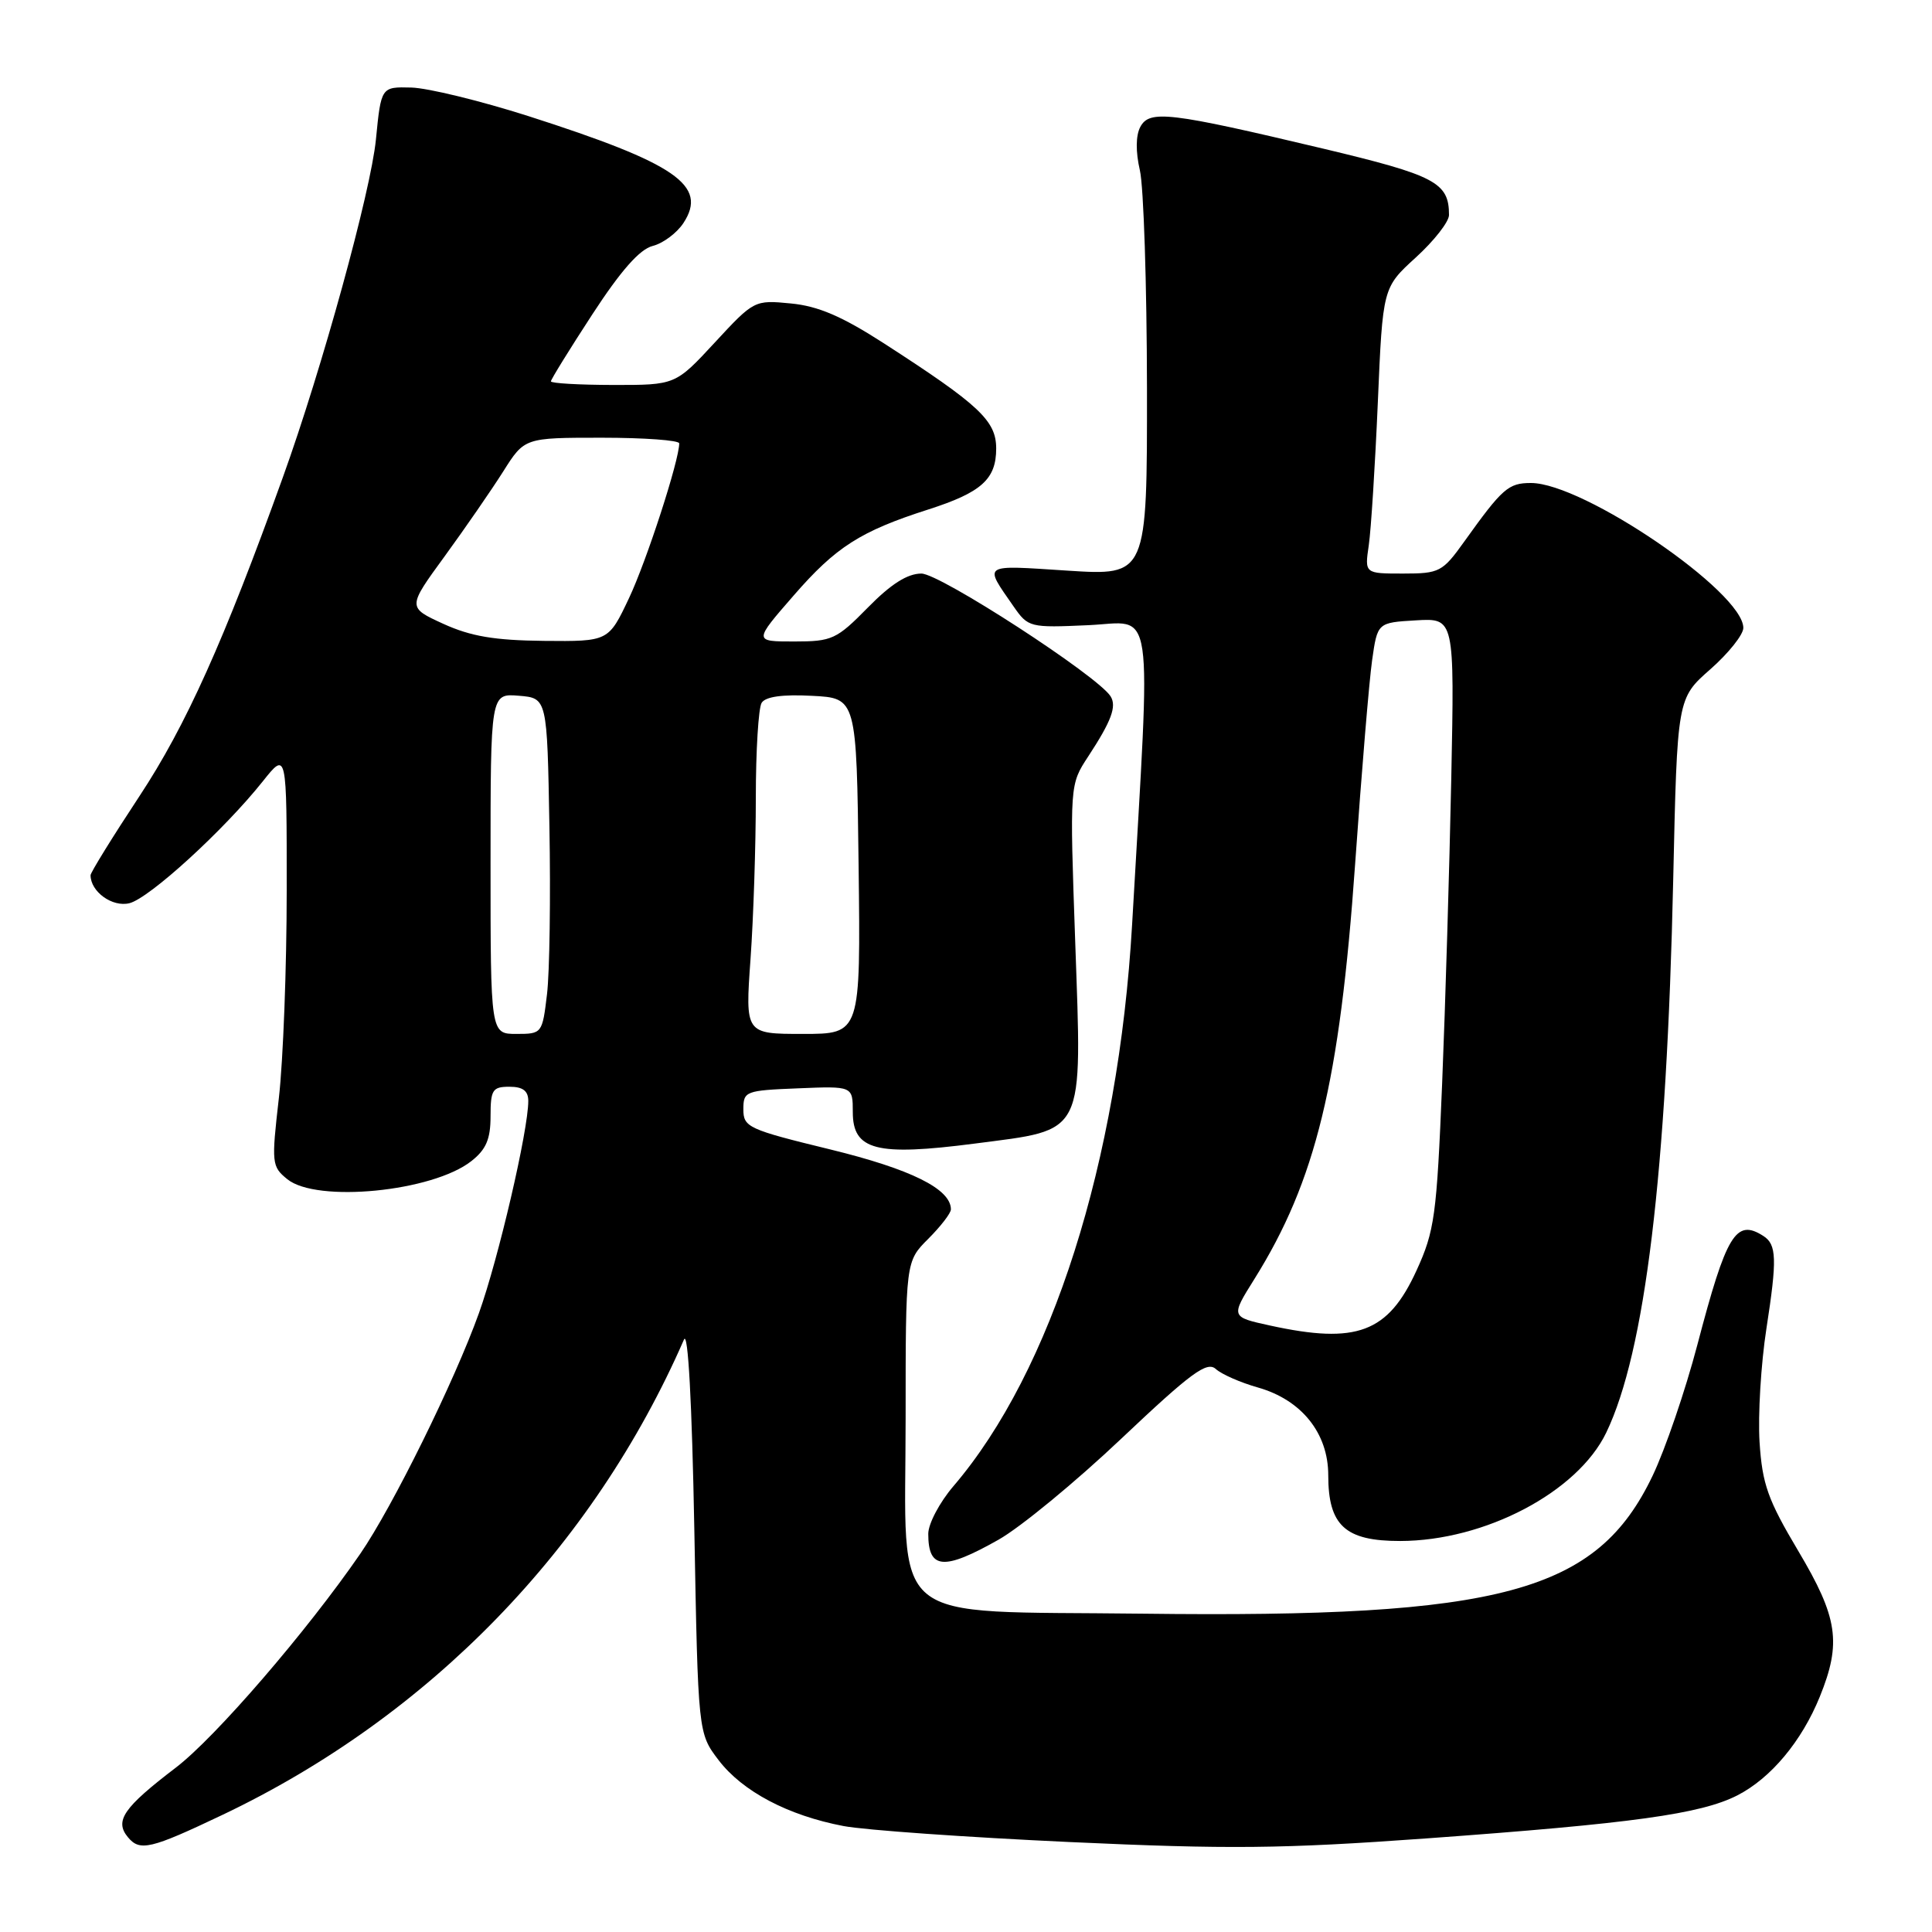 <?xml version="1.0" encoding="UTF-8" standalone="no"?>
<!DOCTYPE svg PUBLIC "-//W3C//DTD SVG 1.1//EN" "http://www.w3.org/Graphics/SVG/1.1/DTD/svg11.dtd" >
<svg xmlns="http://www.w3.org/2000/svg" xmlns:xlink="http://www.w3.org/1999/xlink" version="1.1" viewBox="0 0 256 256">
 <g >
 <path fill="currentColor"
d=" M 29.50 240.47 C 56.91 227.42 78.57 205.10 90.63 177.50 C 91.17 176.26 91.69 185.85 92.00 202.58 C 92.50 229.66 92.50 229.66 95.22 233.23 C 98.39 237.38 104.42 240.56 111.77 241.96 C 114.62 242.50 128.11 243.45 141.73 244.08 C 162.79 245.05 169.87 244.98 189.00 243.60 C 216.32 241.62 225.35 240.37 230.20 237.90 C 234.64 235.63 238.73 230.74 241.13 224.83 C 244.03 217.68 243.54 214.35 238.28 205.51 C 234.24 198.72 233.51 196.66 233.15 191.08 C 232.93 187.51 233.33 180.74 234.06 176.04 C 235.49 166.82 235.42 164.90 233.65 163.77 C 230.01 161.44 228.76 163.52 224.90 178.23 C 223.32 184.24 220.66 192.02 218.99 195.52 C 211.60 211.01 199.03 214.41 151.33 213.82 C 117.01 213.40 120.00 215.87 120.00 187.90 C 120.00 167.15 120.00 167.15 123.00 164.15 C 124.65 162.50 126.00 160.75 126.00 160.25 C 126.00 157.54 120.71 154.92 109.99 152.30 C 99.15 149.66 98.50 149.36 98.50 147.00 C 98.50 144.59 98.76 144.49 105.75 144.21 C 113.00 143.91 113.00 143.91 113.00 147.36 C 113.00 152.42 116.12 153.22 129.16 151.53 C 143.96 149.60 143.37 150.78 142.47 124.76 C 141.74 103.98 141.74 103.98 144.19 100.24 C 147.27 95.54 147.99 93.60 147.16 92.27 C 145.47 89.57 124.56 76.00 122.09 76.00 C 120.24 76.00 118.05 77.39 115.00 80.50 C 110.85 84.72 110.26 85.00 105.22 85.00 C 99.86 85.00 99.86 85.00 105.17 78.90 C 110.76 72.47 114.01 70.39 123.00 67.51 C 130.05 65.25 132.00 63.50 132.00 59.43 C 132.00 55.74 129.78 53.66 117.07 45.46 C 111.56 41.91 108.39 40.55 104.79 40.21 C 99.98 39.74 99.90 39.78 94.72 45.38 C 89.50 51.02 89.50 51.02 81.25 51.01 C 76.71 51.00 73.00 50.79 73.00 50.53 C 73.00 50.28 75.47 46.28 78.49 41.65 C 82.27 35.85 84.76 33.03 86.48 32.59 C 87.85 32.25 89.69 30.88 90.56 29.55 C 93.82 24.57 89.62 21.67 70.00 15.38 C 63.67 13.36 56.70 11.66 54.50 11.60 C 50.50 11.50 50.50 11.50 49.81 18.50 C 49.13 25.37 42.67 48.85 37.49 63.22 C 29.68 84.93 24.62 96.18 18.50 105.46 C 14.92 110.89 12.00 115.61 12.00 115.97 C 12.00 118.16 14.89 120.24 17.15 119.68 C 19.81 119.01 29.69 109.98 34.83 103.52 C 38.00 99.54 38.00 99.54 37.99 118.02 C 37.99 128.18 37.52 140.55 36.95 145.50 C 35.96 154.14 36.00 154.57 38.07 156.25 C 41.96 159.41 57.31 157.91 62.46 153.85 C 64.41 152.32 65.00 150.94 65.00 147.93 C 65.00 144.40 65.26 144.00 67.50 144.00 C 69.28 144.00 70.00 144.54 70.00 145.89 C 70.00 149.78 66.05 166.77 63.46 174.00 C 60.24 182.99 52.02 199.66 47.74 205.88 C 40.68 216.14 28.56 230.20 23.31 234.21 C 16.35 239.52 15.15 241.27 16.95 243.44 C 18.53 245.35 19.94 245.02 29.50 240.47 Z  M 132.29 204.03 C 135.19 202.40 142.54 196.35 148.62 190.59 C 157.83 181.88 159.93 180.34 161.10 181.40 C 161.87 182.10 164.38 183.20 166.68 183.85 C 172.46 185.49 176.00 189.90 176.00 195.47 C 176.00 202.15 178.25 204.20 185.54 204.19 C 196.75 204.17 209.03 197.72 212.83 189.84 C 217.98 179.16 220.85 155.52 221.71 116.52 C 222.24 92.54 222.24 92.54 226.62 88.69 C 229.03 86.57 231.00 84.10 231.00 83.20 C 231.00 78.45 209.82 64.00 202.86 64.00 C 199.87 64.00 199.08 64.69 194.03 71.75 C 191.14 75.79 190.74 76.00 185.91 76.00 C 180.82 76.00 180.82 76.00 181.37 72.25 C 181.67 70.19 182.21 61.66 182.57 53.30 C 183.22 38.11 183.22 38.11 187.61 34.11 C 190.02 31.91 192.00 29.39 192.00 28.49 C 192.00 24.18 190.21 23.24 175.27 19.68 C 154.94 14.85 152.32 14.54 151.10 16.81 C 150.49 17.95 150.47 20.10 151.04 22.57 C 151.54 24.73 151.96 37.70 151.98 51.40 C 152.00 76.29 152.00 76.29 141.42 75.61 C 129.97 74.87 130.34 74.63 134.30 80.35 C 136.24 83.14 136.45 83.19 144.20 82.84 C 153.07 82.44 152.52 78.71 150.01 122.50 C 148.20 153.91 139.36 181.71 126.33 196.93 C 124.50 199.07 123.00 201.91 123.00 203.24 C 123.00 207.96 125.03 208.13 132.29 204.03 Z  M 65.00 114.44 C 65.00 91.88 65.00 91.88 68.75 92.19 C 72.50 92.50 72.50 92.50 72.80 109.50 C 72.97 118.85 72.83 128.86 72.48 131.75 C 71.86 136.94 71.82 137.00 68.43 137.00 C 65.00 137.00 65.00 137.00 65.00 114.44 Z  M 99.45 127.05 C 99.84 121.57 100.15 111.98 100.15 105.73 C 100.15 99.48 100.50 93.81 100.92 93.13 C 101.43 92.31 103.68 91.99 107.59 92.20 C 113.50 92.50 113.50 92.50 113.77 114.75 C 114.04 137.00 114.04 137.00 106.39 137.00 C 98.74 137.00 98.74 137.00 99.45 127.05 Z  M 58.74 82.66 C 53.98 80.48 53.98 80.48 58.92 73.71 C 61.63 69.99 65.12 64.93 66.68 62.47 C 69.50 58.00 69.50 58.00 79.75 58.00 C 85.39 58.00 90.00 58.34 90.00 58.75 C 90.00 61.00 85.69 74.29 83.35 79.25 C 80.63 85.00 80.63 85.00 72.07 84.92 C 65.52 84.85 62.38 84.32 58.74 82.66 Z  M 168.29 175.64 C 163.07 174.50 163.07 174.50 166.20 169.50 C 174.35 156.47 177.52 143.44 179.56 114.50 C 180.41 102.40 181.42 90.25 181.81 87.50 C 182.52 82.50 182.52 82.50 187.62 82.20 C 192.73 81.90 192.73 81.90 192.30 103.20 C 192.06 114.92 191.52 133.09 191.09 143.58 C 190.37 161.12 190.09 163.12 187.69 168.36 C 183.92 176.59 179.78 178.15 168.29 175.64 Z "/>
</g>
</svg>